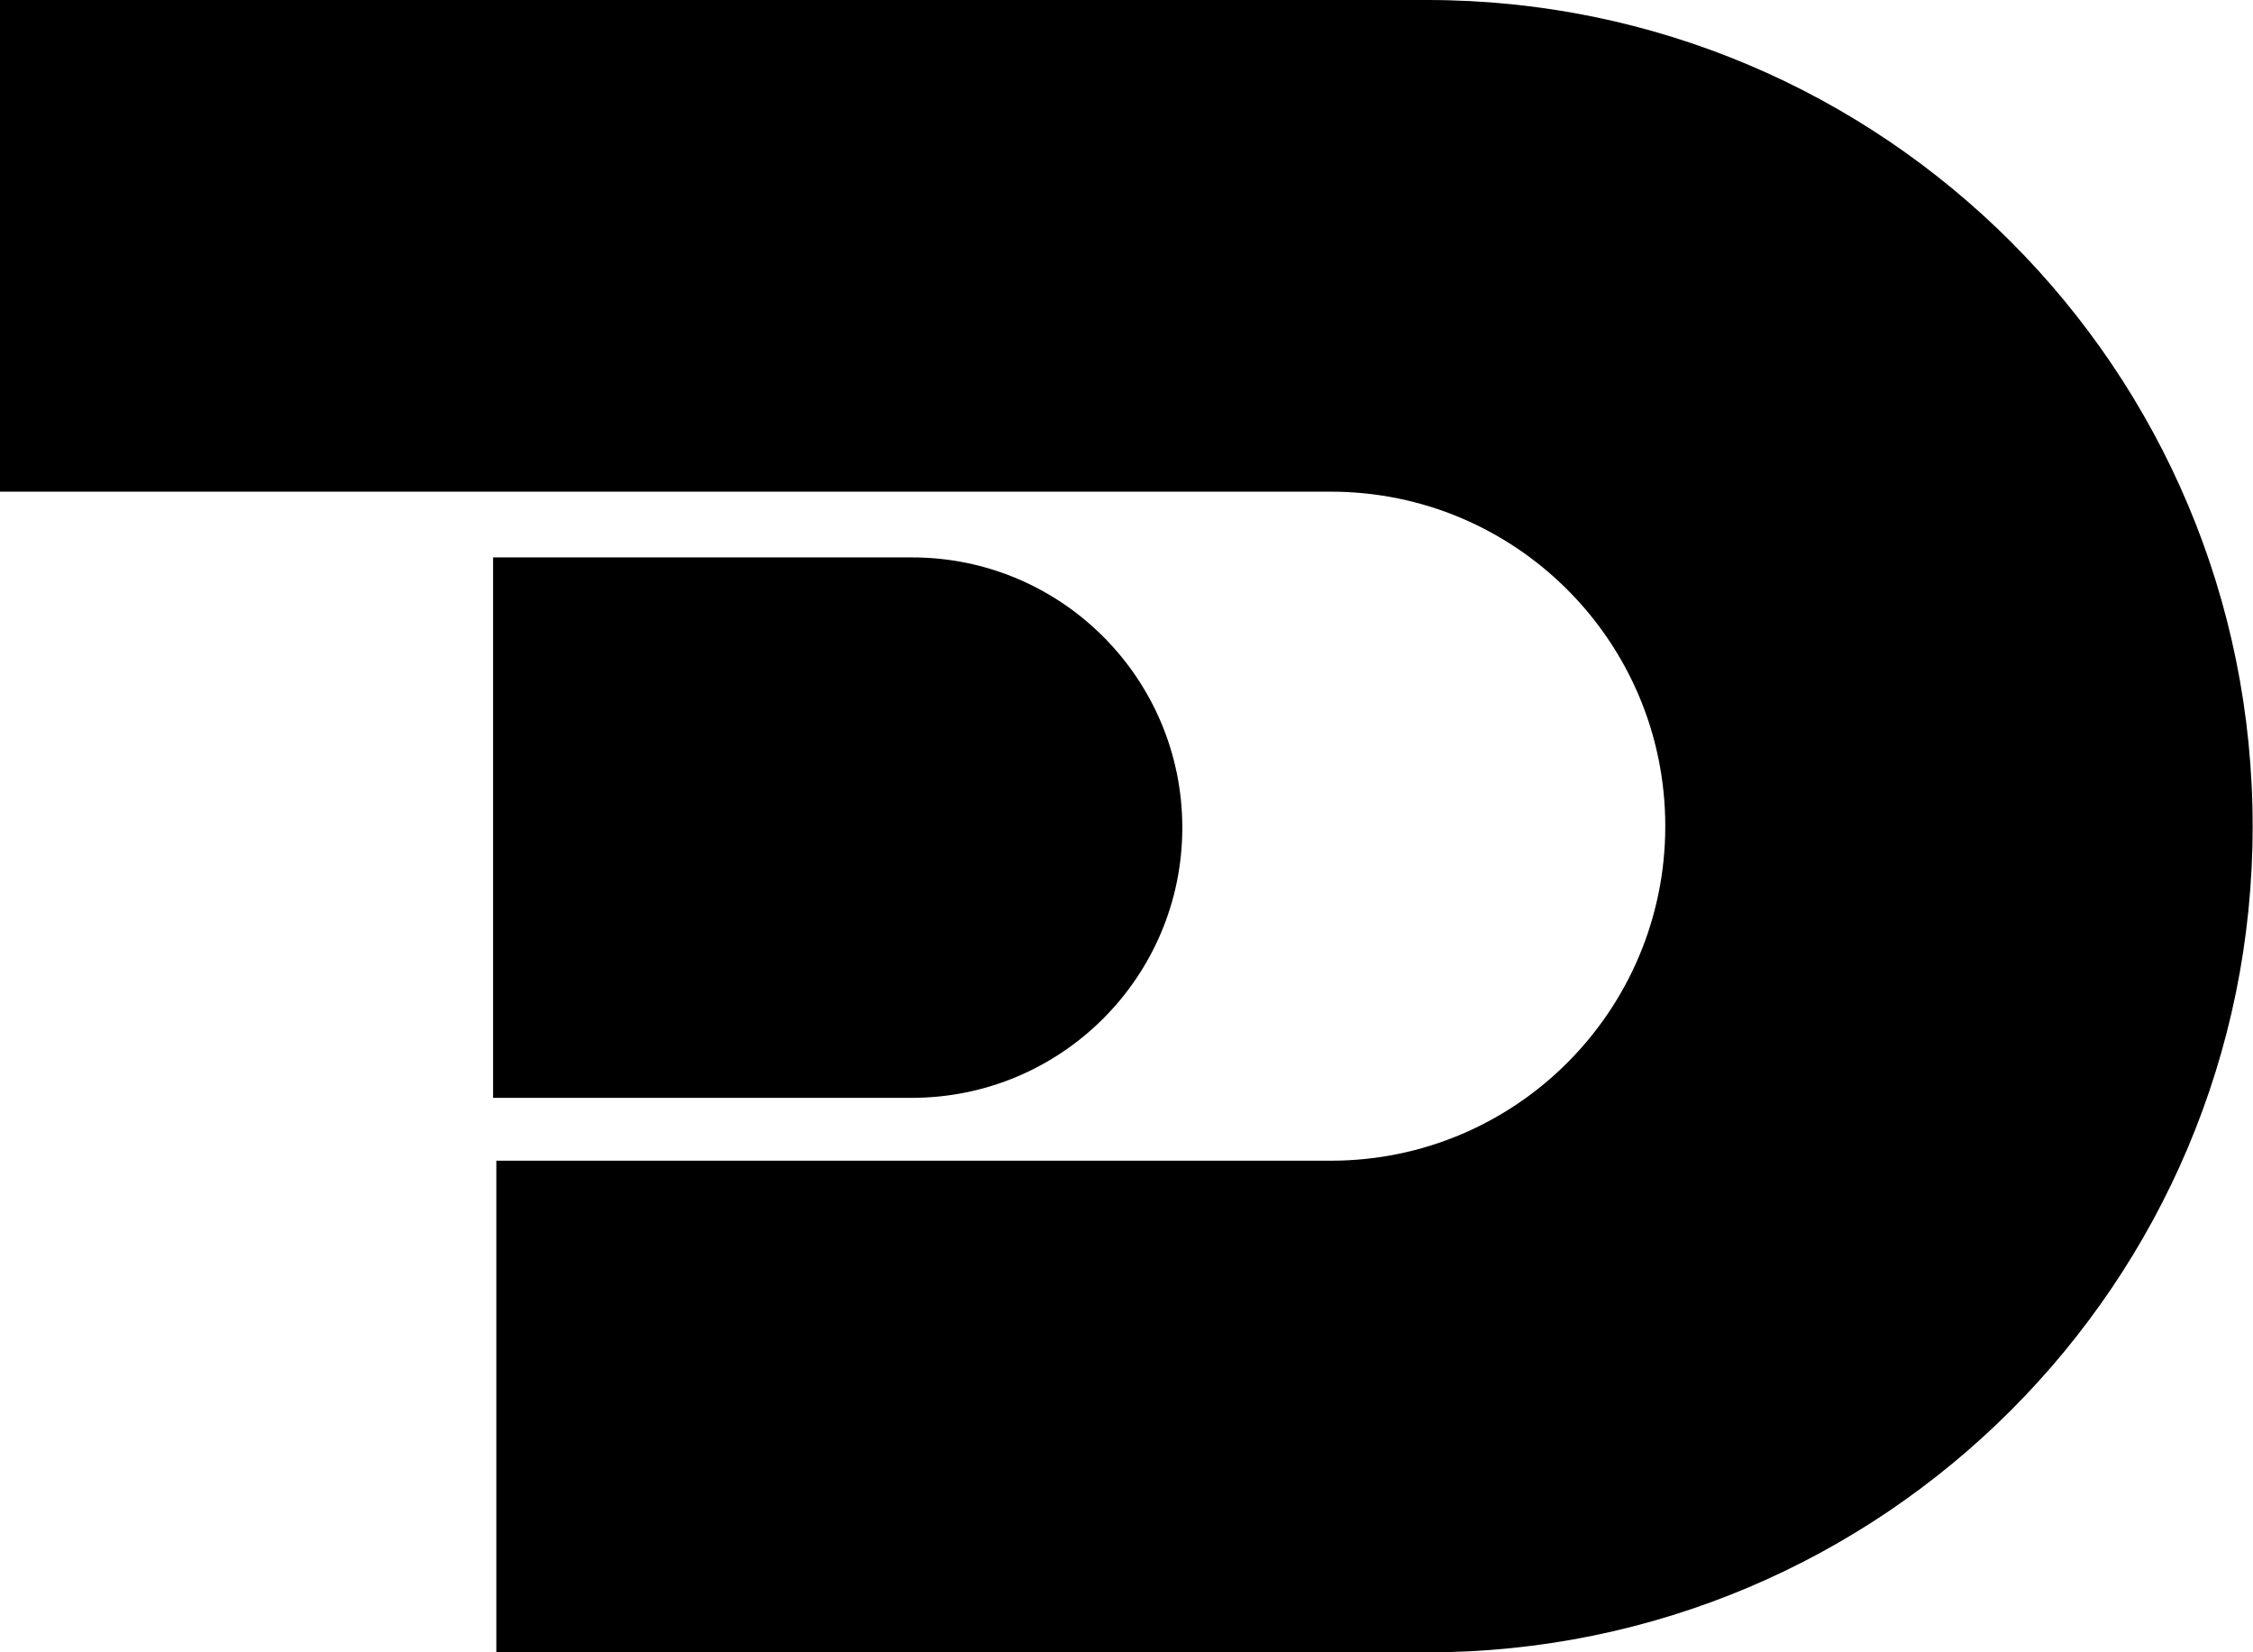 <svg xmlns="http://www.w3.org/2000/svg" width="623.7" viewBox="0 0 623.7 457.3" height="457.3" xml:space="preserve"><path d="M395.1 0H0v136.1h368.4c51.1 0 92.6 41.4 92.6 92.6 0 51.1-41.4 92.6-92.6 92.6h-231v136.1H395c126.3 0 228.6-102.4 228.6-228.6C623.7 102.4 521.4 0 395.1 0z"></path><path d="M327.3 229.1c0-41.3-33.5-74.8-74.8-74.8h-116v149.6h115.9c41.4 0 74.9-33.5 74.9-74.8z"></path></svg>